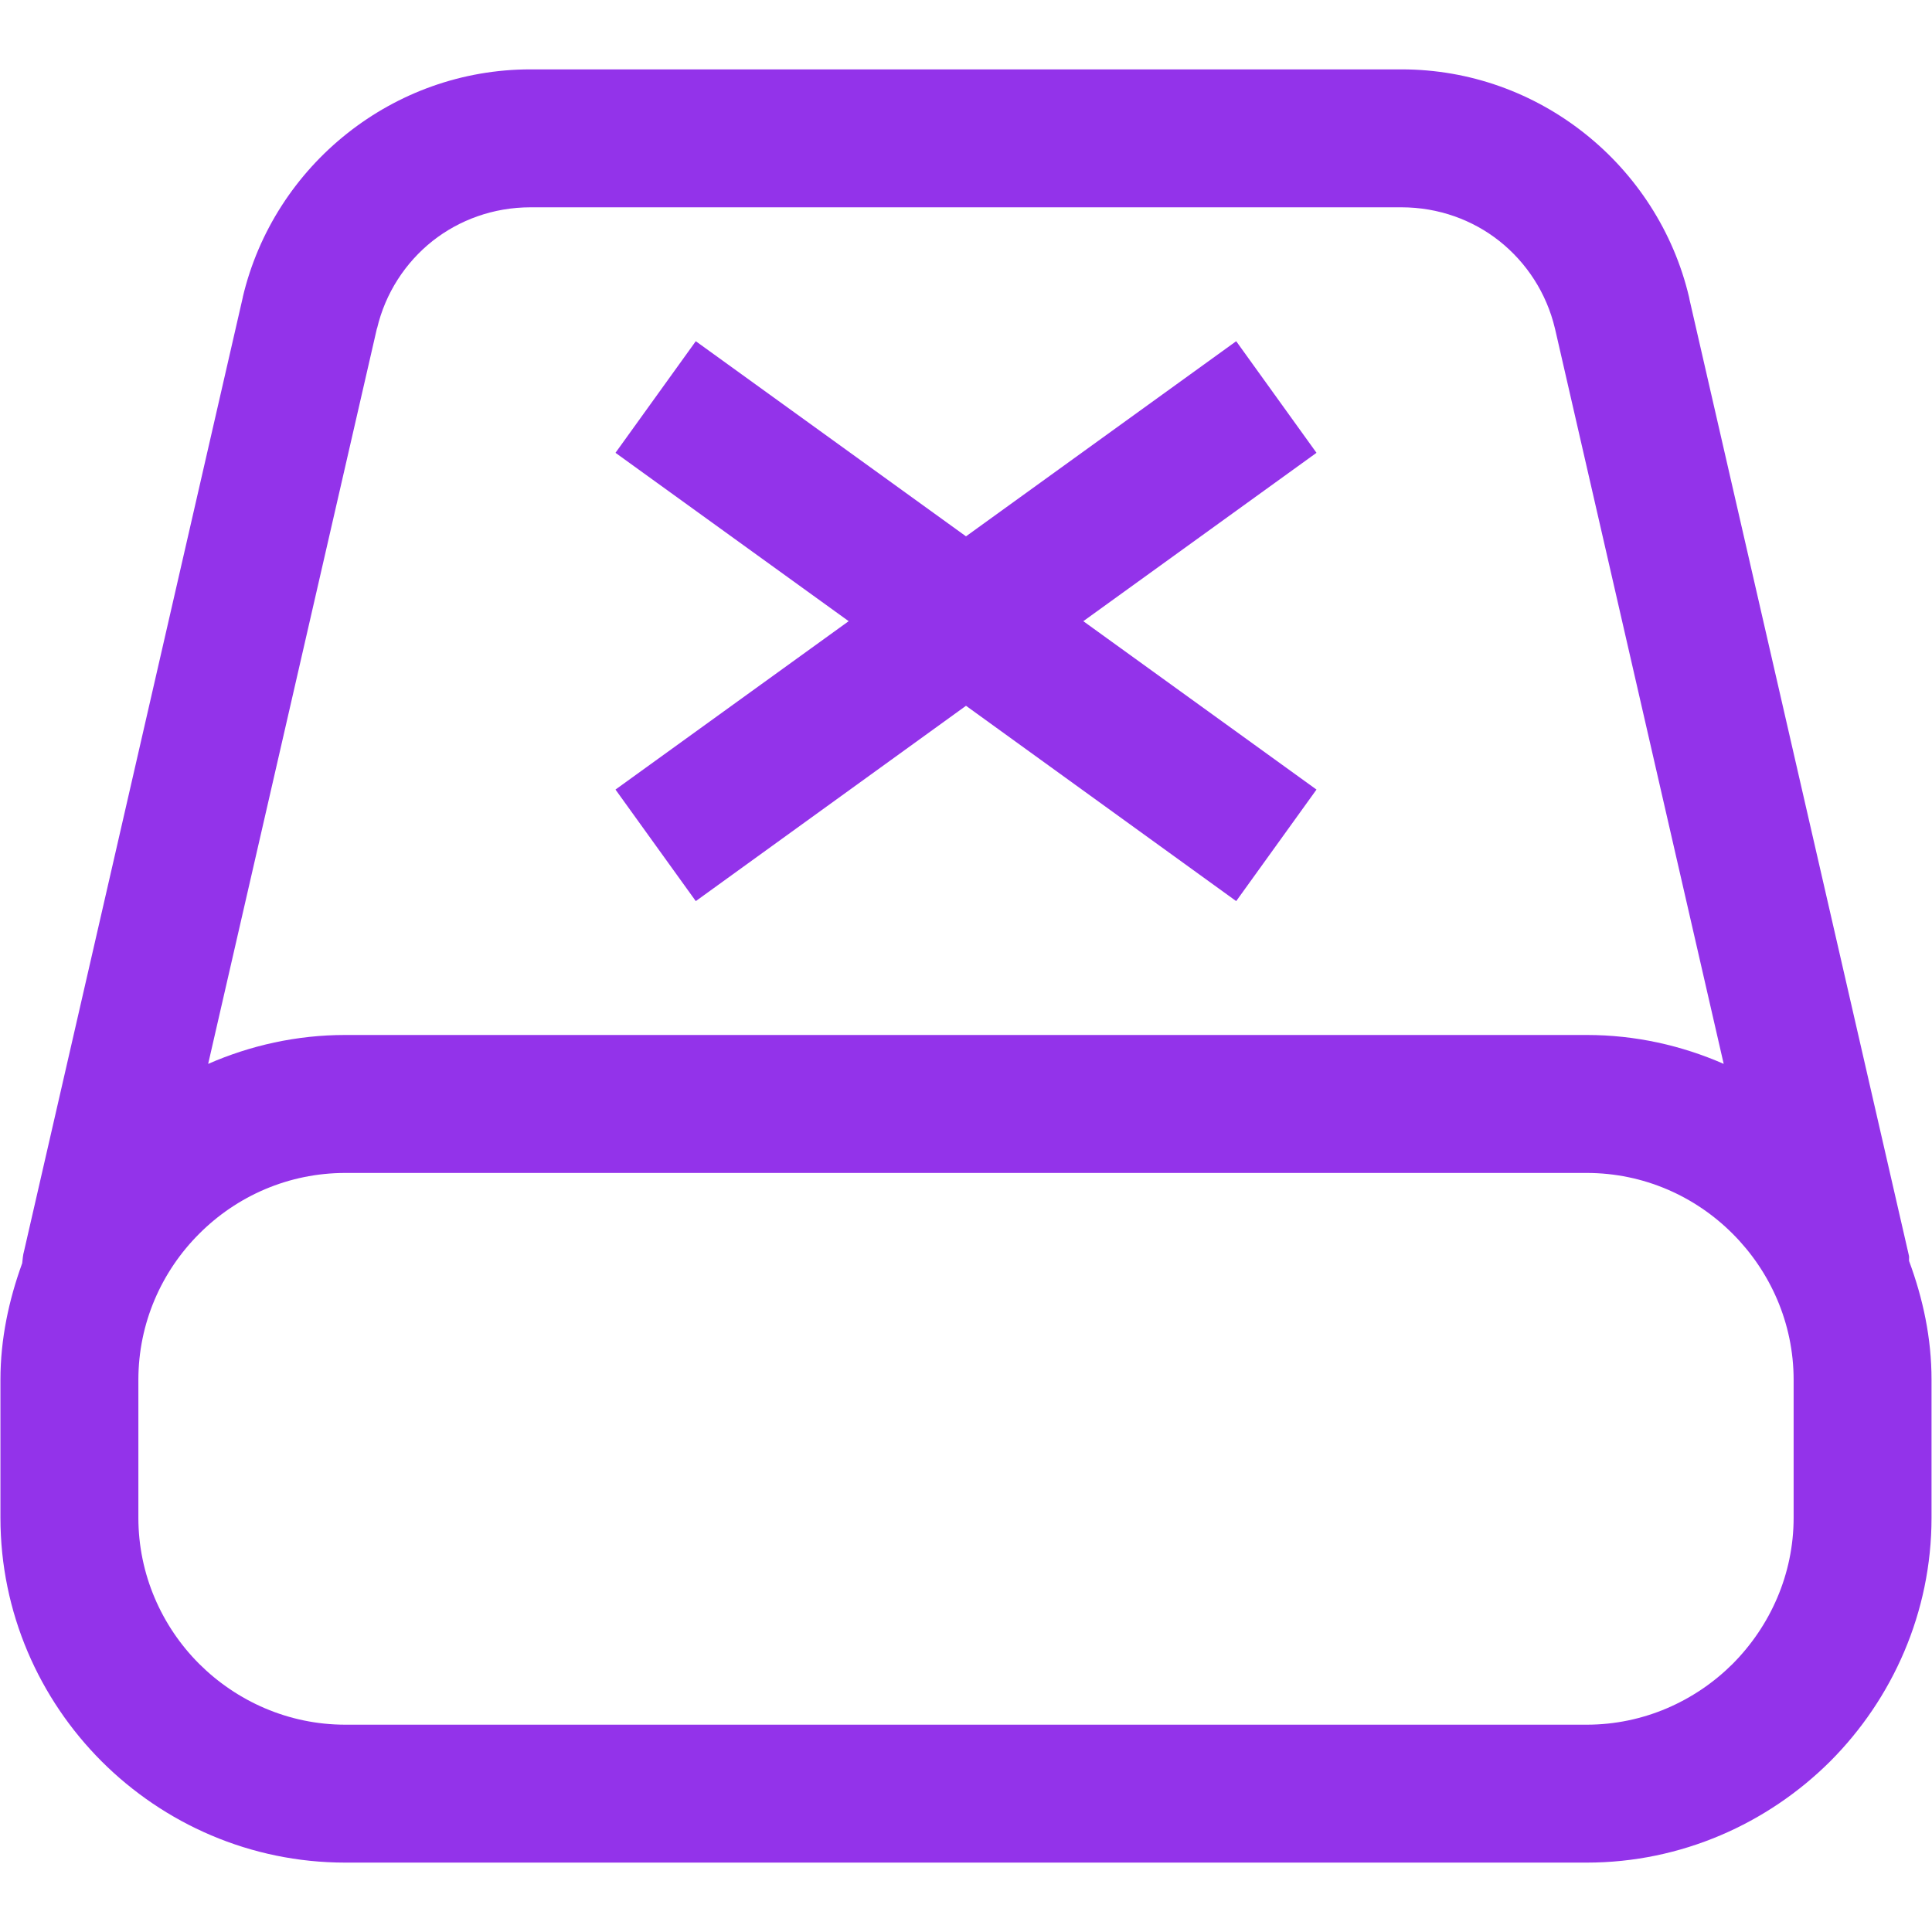 <?xml version="1.0" standalone="no"?><!DOCTYPE svg PUBLIC "-//W3C//DTD SVG 1.1//EN" "http://www.w3.org/Graphics/SVG/1.1/DTD/svg11.dtd"><svg t="1746519536497" class="icon" viewBox="0 0 1024 1024" version="1.1" xmlns="http://www.w3.org/2000/svg" p-id="8284" xmlns:xlink="http://www.w3.org/1999/xlink" width="200" height="200"><path d="M368.78 477.61L512 374.08l143.21 103.53 42.56-59.12-123.59-89.25L697.77 240l-42.56-59.15L512 284.27 368.78 180.85 326.22 240l123.59 89.24-123.59 89.25z" p-id="8285" fill="#9333ea"></path><path d="M1011.86 668.38c-0.14-0.97 0.13-1.9-0.09-2.86L895.53 159l-0.29-1.5c-8.21-34.84-28.2-65.33-55.47-86.89-26.77-21.2-60.47-33.84-96.95-33.84H281.17c-36.48 0-70.25 12.64-97.02 33.84-27.28 21.56-47.26 52.05-55.47 86.89h0.07l-0.07 0.14-115.96 505.6c-0.6 1.98-0.68 4.15-0.95 6.28C4.72 688.94 0.23 709.59 0.23 731.34v73.11c0 50.26 20.55 95.96 53.61 129.08 33.13 33.12 78.89 53.69 129.16 53.69h657.98c50.19 0 95.95-20.7 129.08-53.69 33.05-33.13 53.69-78.97 53.69-129.08v-73.11c0.02-22.17-4.57-43.22-11.89-62.96zM199.78 174.06h0.07c4.36-18.63 14.99-34.91 29.42-46.34 14.13-11.13 32.2-17.84 51.9-17.84h461.65c19.7 0 37.77 6.71 51.83 17.84 14.42 11.43 25.06 27.63 29.49 46.34l0.29 1.21 89.16 388.6c-22.3-9.75-46.8-15.31-72.59-15.31H183.01c-25.84 0-50.36 5.57-72.68 15.32l89.45-389.82z m750.88 630.4c0 29.98-12.43 57.4-32.28 77.39-19.92 19.85-47.34 32.27-77.39 32.27H183.01c-30.13 0-57.55-12.42-77.47-32.27-19.85-19.85-32.2-47.41-32.2-77.39v-73.11c0-30.13 12.34-57.55 32.2-77.39 19.92-19.99 47.34-32.27 77.47-32.27h657.98c30.05 0 57.47 12.28 77.39 32.27 19.84 19.85 32.28 47.26 32.28 77.39v73.11z" p-id="8286" fill="#9333ea"></path></svg>